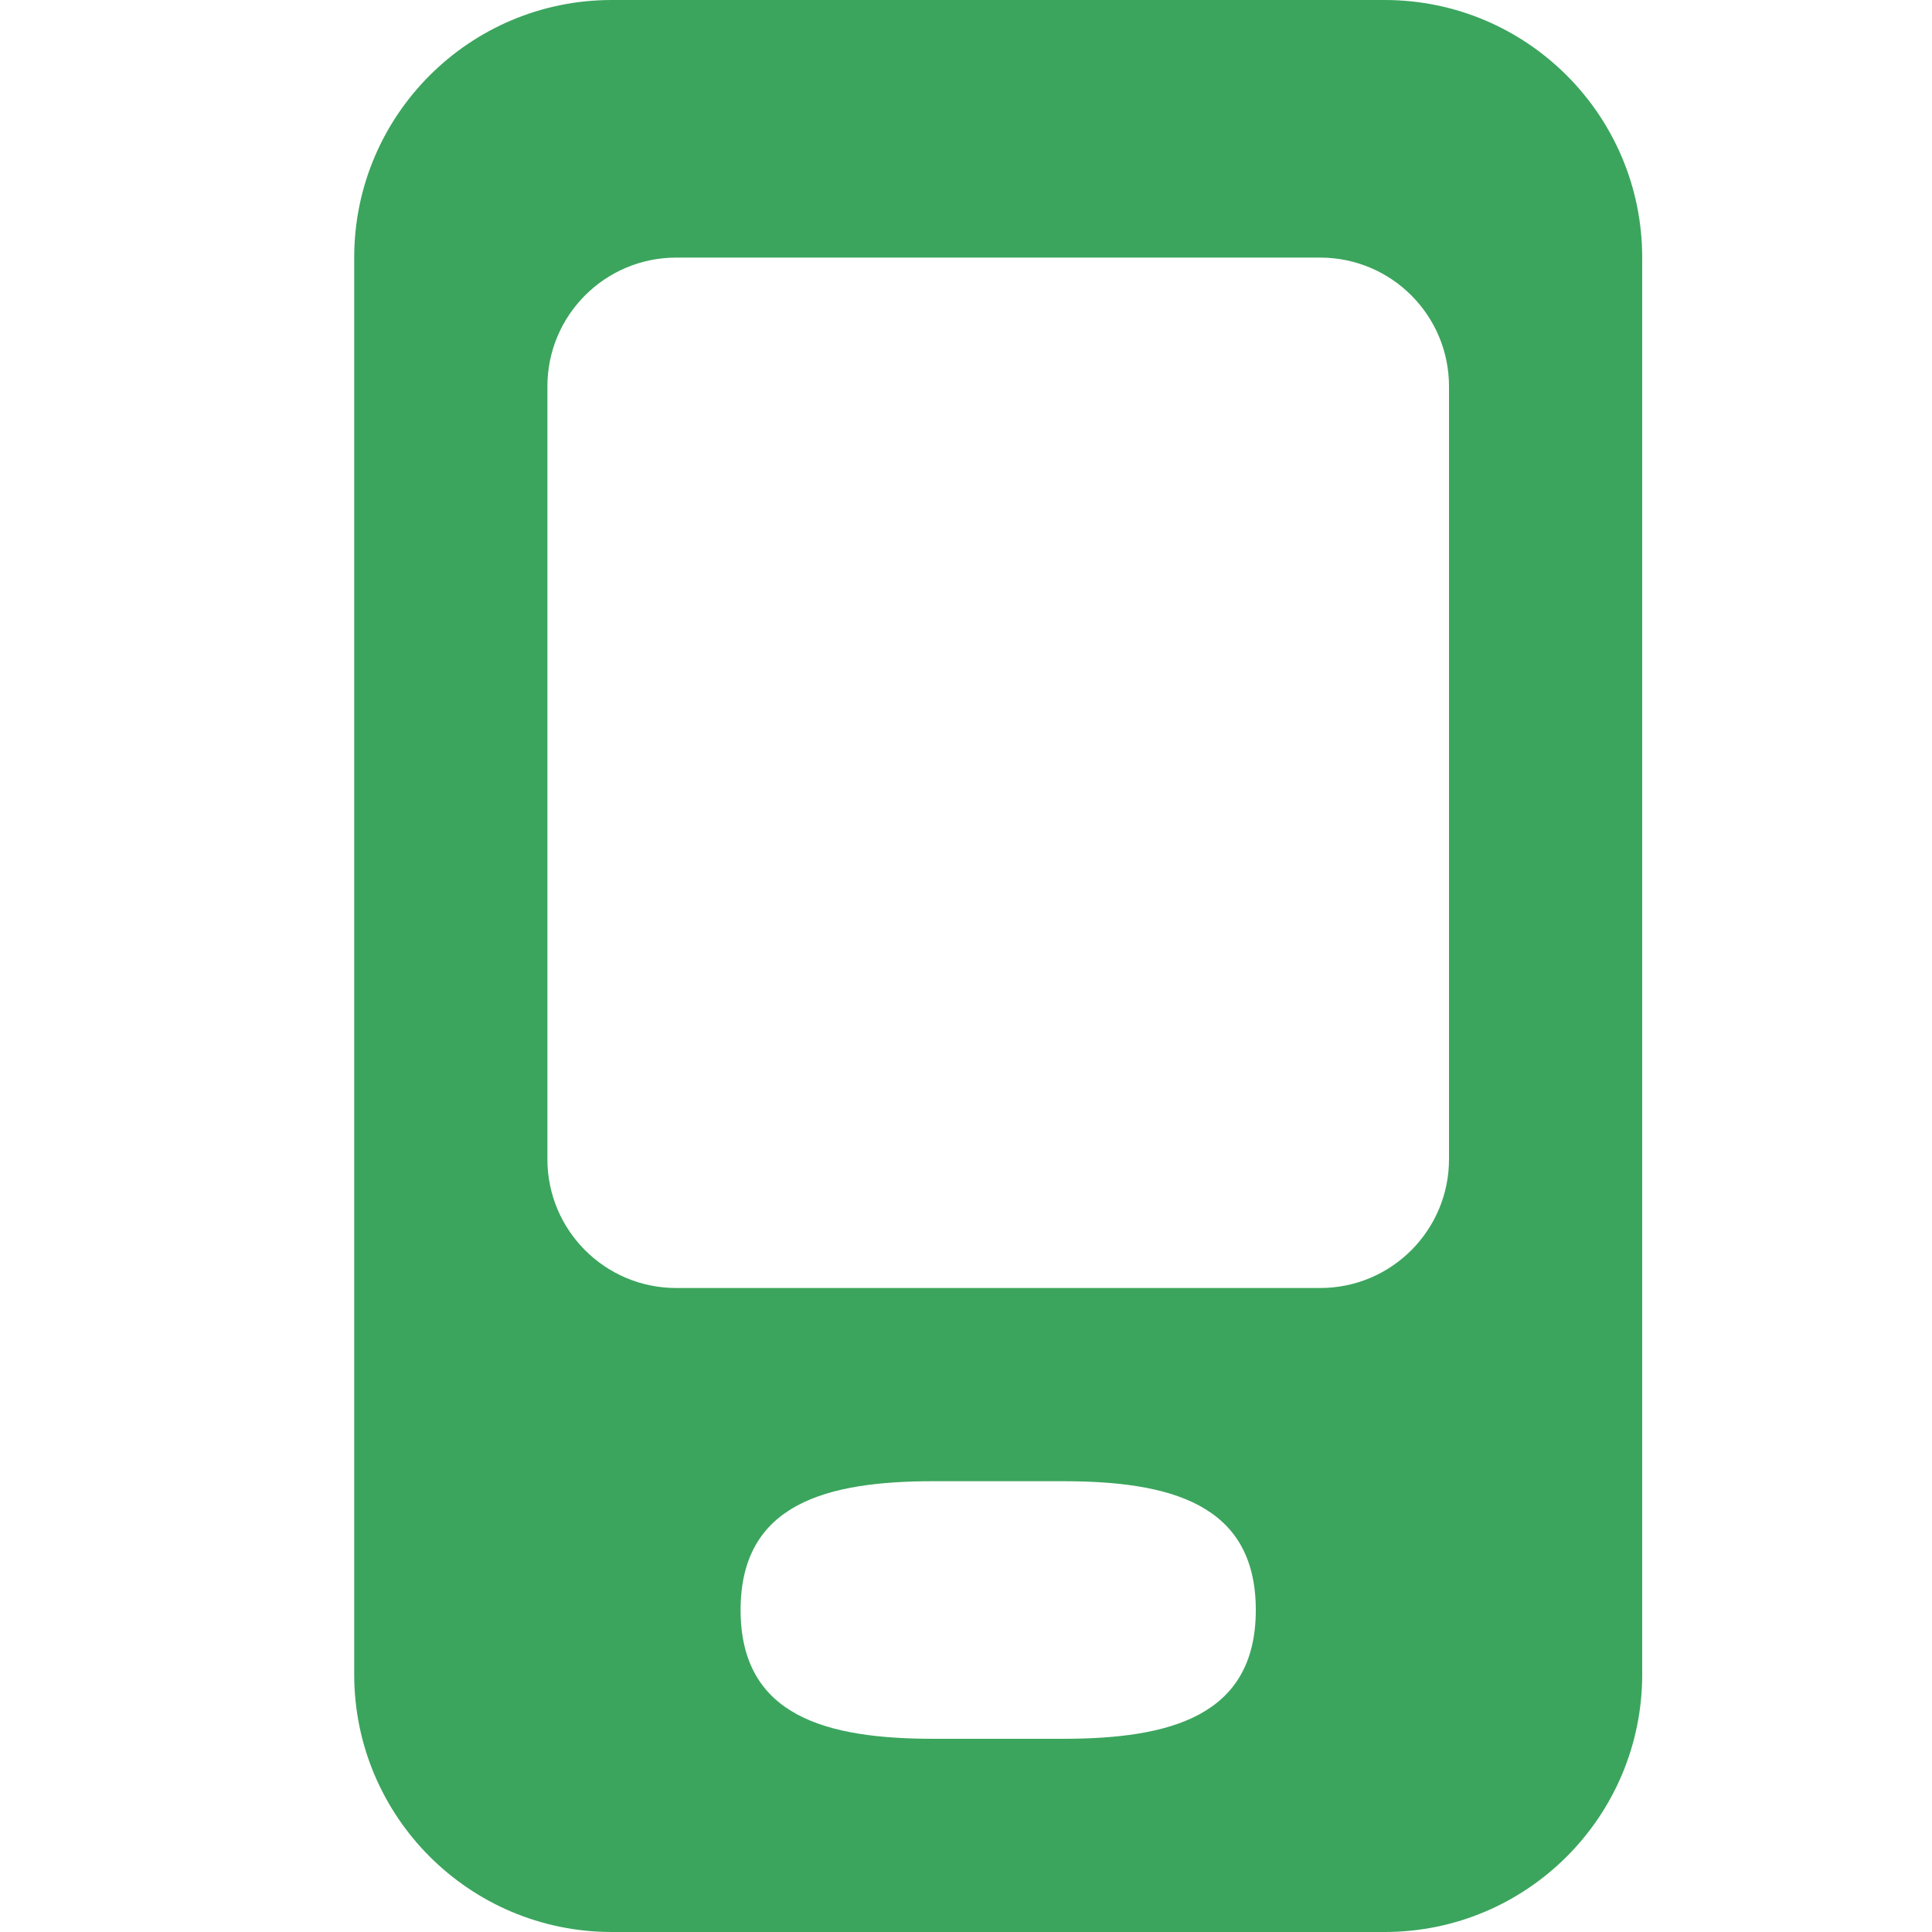 <svg width="60" height="60" viewBox="0 0 60 60" fill="none" xmlns="http://www.w3.org/2000/svg">
<path fill-rule="evenodd" clip-rule="evenodd" d="M11 8C11 3.582 14.582 0 19 0H43C47.418 0 51 3.582 51 8V52C51 56.418 47.418 60 43 60H19C14.582 60 11 56.418 11 52V8ZM17 12C17 9.791 18.791 8 21 8H41C43.209 8 45 9.791 45 12V36C45 38.209 43.209 40 41 40H21C18.791 40 17 38.209 17 36V12ZM29 46C25.686 46 23 46.686 23 50C23 53.314 25.686 54 29 54H33C36.314 54 39 53.314 39 50C39 46.686 36.314 46 33 46H29Z" fill="#3BA55D"/>
</svg>
